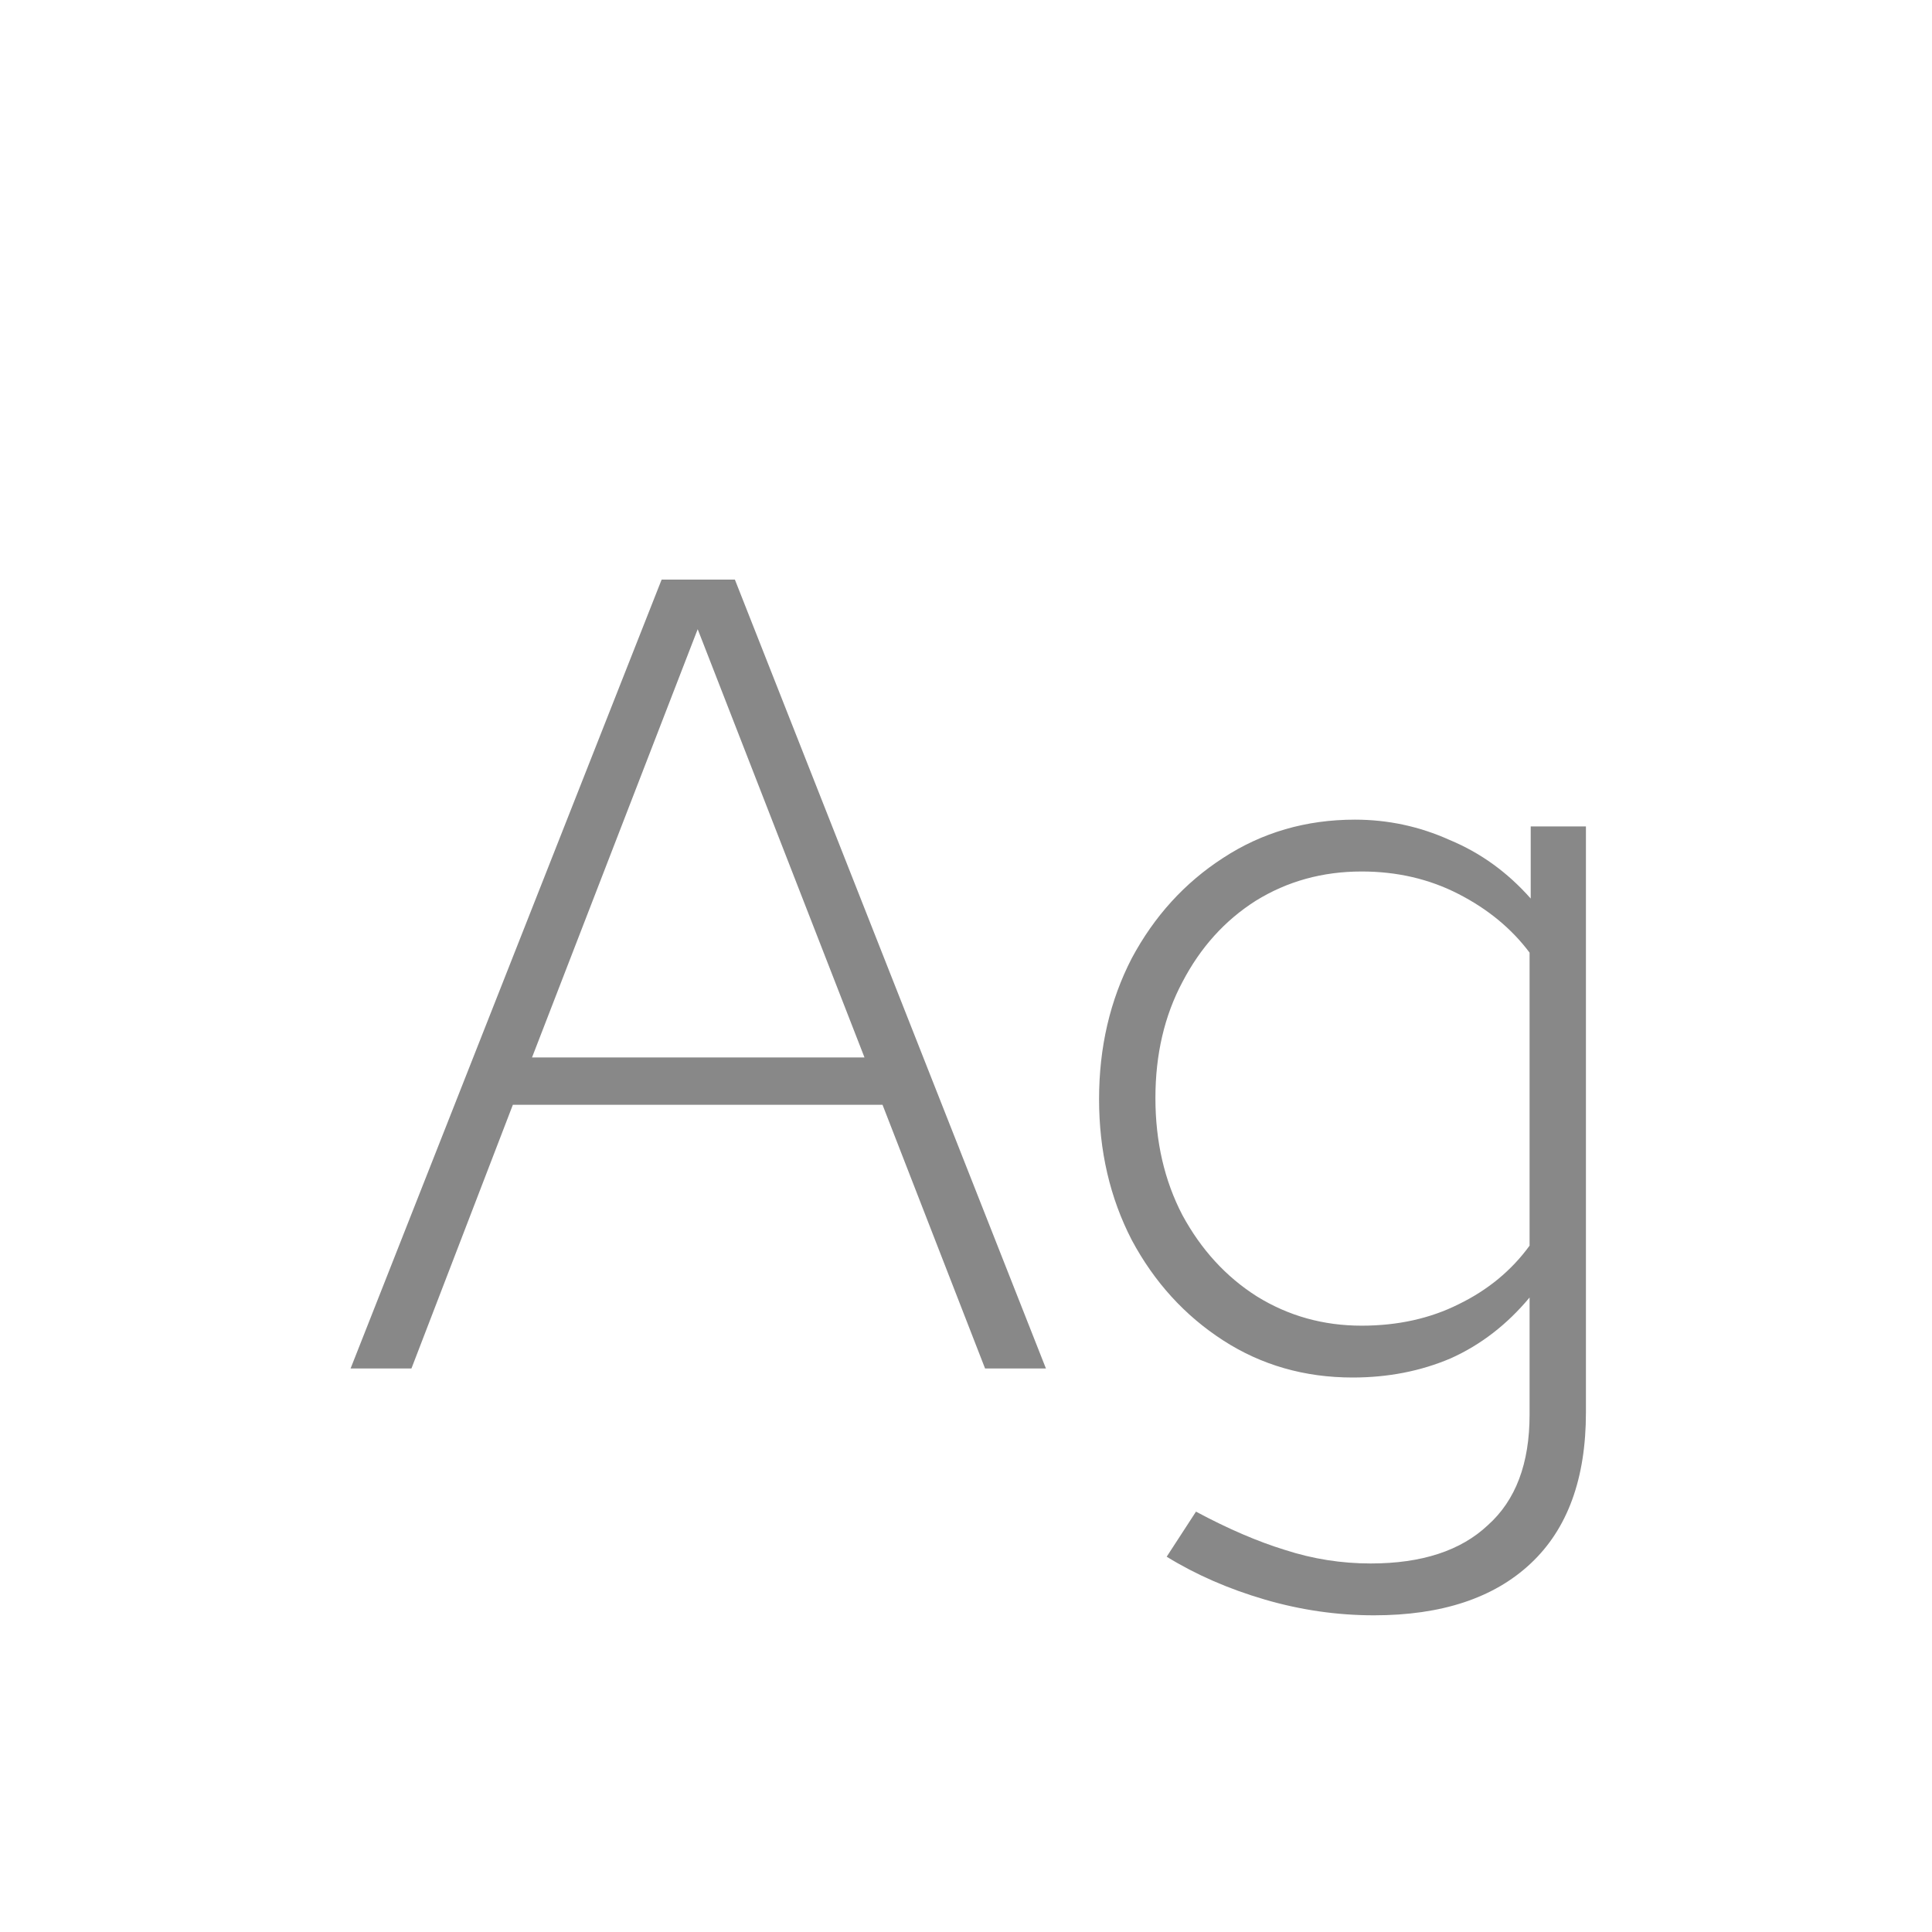 <svg width="24" height="24" viewBox="0 0 24 24" fill="none" xmlns="http://www.w3.org/2000/svg">
<path d="M4.355 17L8.219 7.2H9.129L12.993 17H12.237L10.963 13.724H6.371L5.111 17H4.355ZM6.609 13.136H10.739L8.667 7.816L6.609 13.136ZM17.069 20.066C16.612 20.066 16.159 20.001 15.711 19.87C15.263 19.739 14.857 19.562 14.493 19.338L14.857 18.778C15.258 18.993 15.627 19.151 15.963 19.254C16.308 19.366 16.663 19.422 17.027 19.422C17.662 19.422 18.147 19.263 18.483 18.946C18.828 18.638 19.001 18.181 19.001 17.574V16.118C18.721 16.454 18.395 16.706 18.021 16.874C17.648 17.033 17.242 17.112 16.803 17.112C16.206 17.112 15.669 16.958 15.193 16.65C14.717 16.342 14.339 15.927 14.059 15.404C13.789 14.881 13.653 14.298 13.653 13.654C13.653 13.01 13.789 12.427 14.059 11.904C14.339 11.381 14.717 10.966 15.193 10.658C15.678 10.341 16.224 10.182 16.831 10.182C17.242 10.182 17.634 10.266 18.007 10.434C18.39 10.593 18.726 10.835 19.015 11.162V10.266H19.701V17.546C19.701 18.367 19.473 18.993 19.015 19.422C18.558 19.851 17.909 20.066 17.069 20.066ZM16.915 16.468C17.363 16.468 17.765 16.379 18.119 16.202C18.483 16.025 18.777 15.782 19.001 15.474V11.834C18.777 11.535 18.483 11.293 18.119 11.106C17.755 10.919 17.354 10.826 16.915 10.826C16.43 10.826 15.991 10.947 15.599 11.19C15.216 11.433 14.913 11.769 14.689 12.198C14.465 12.618 14.353 13.099 14.353 13.64C14.353 14.181 14.465 14.667 14.689 15.096C14.922 15.525 15.23 15.861 15.613 16.104C16.005 16.347 16.439 16.468 16.915 16.468Z" fill="#888888"/>
</svg>
